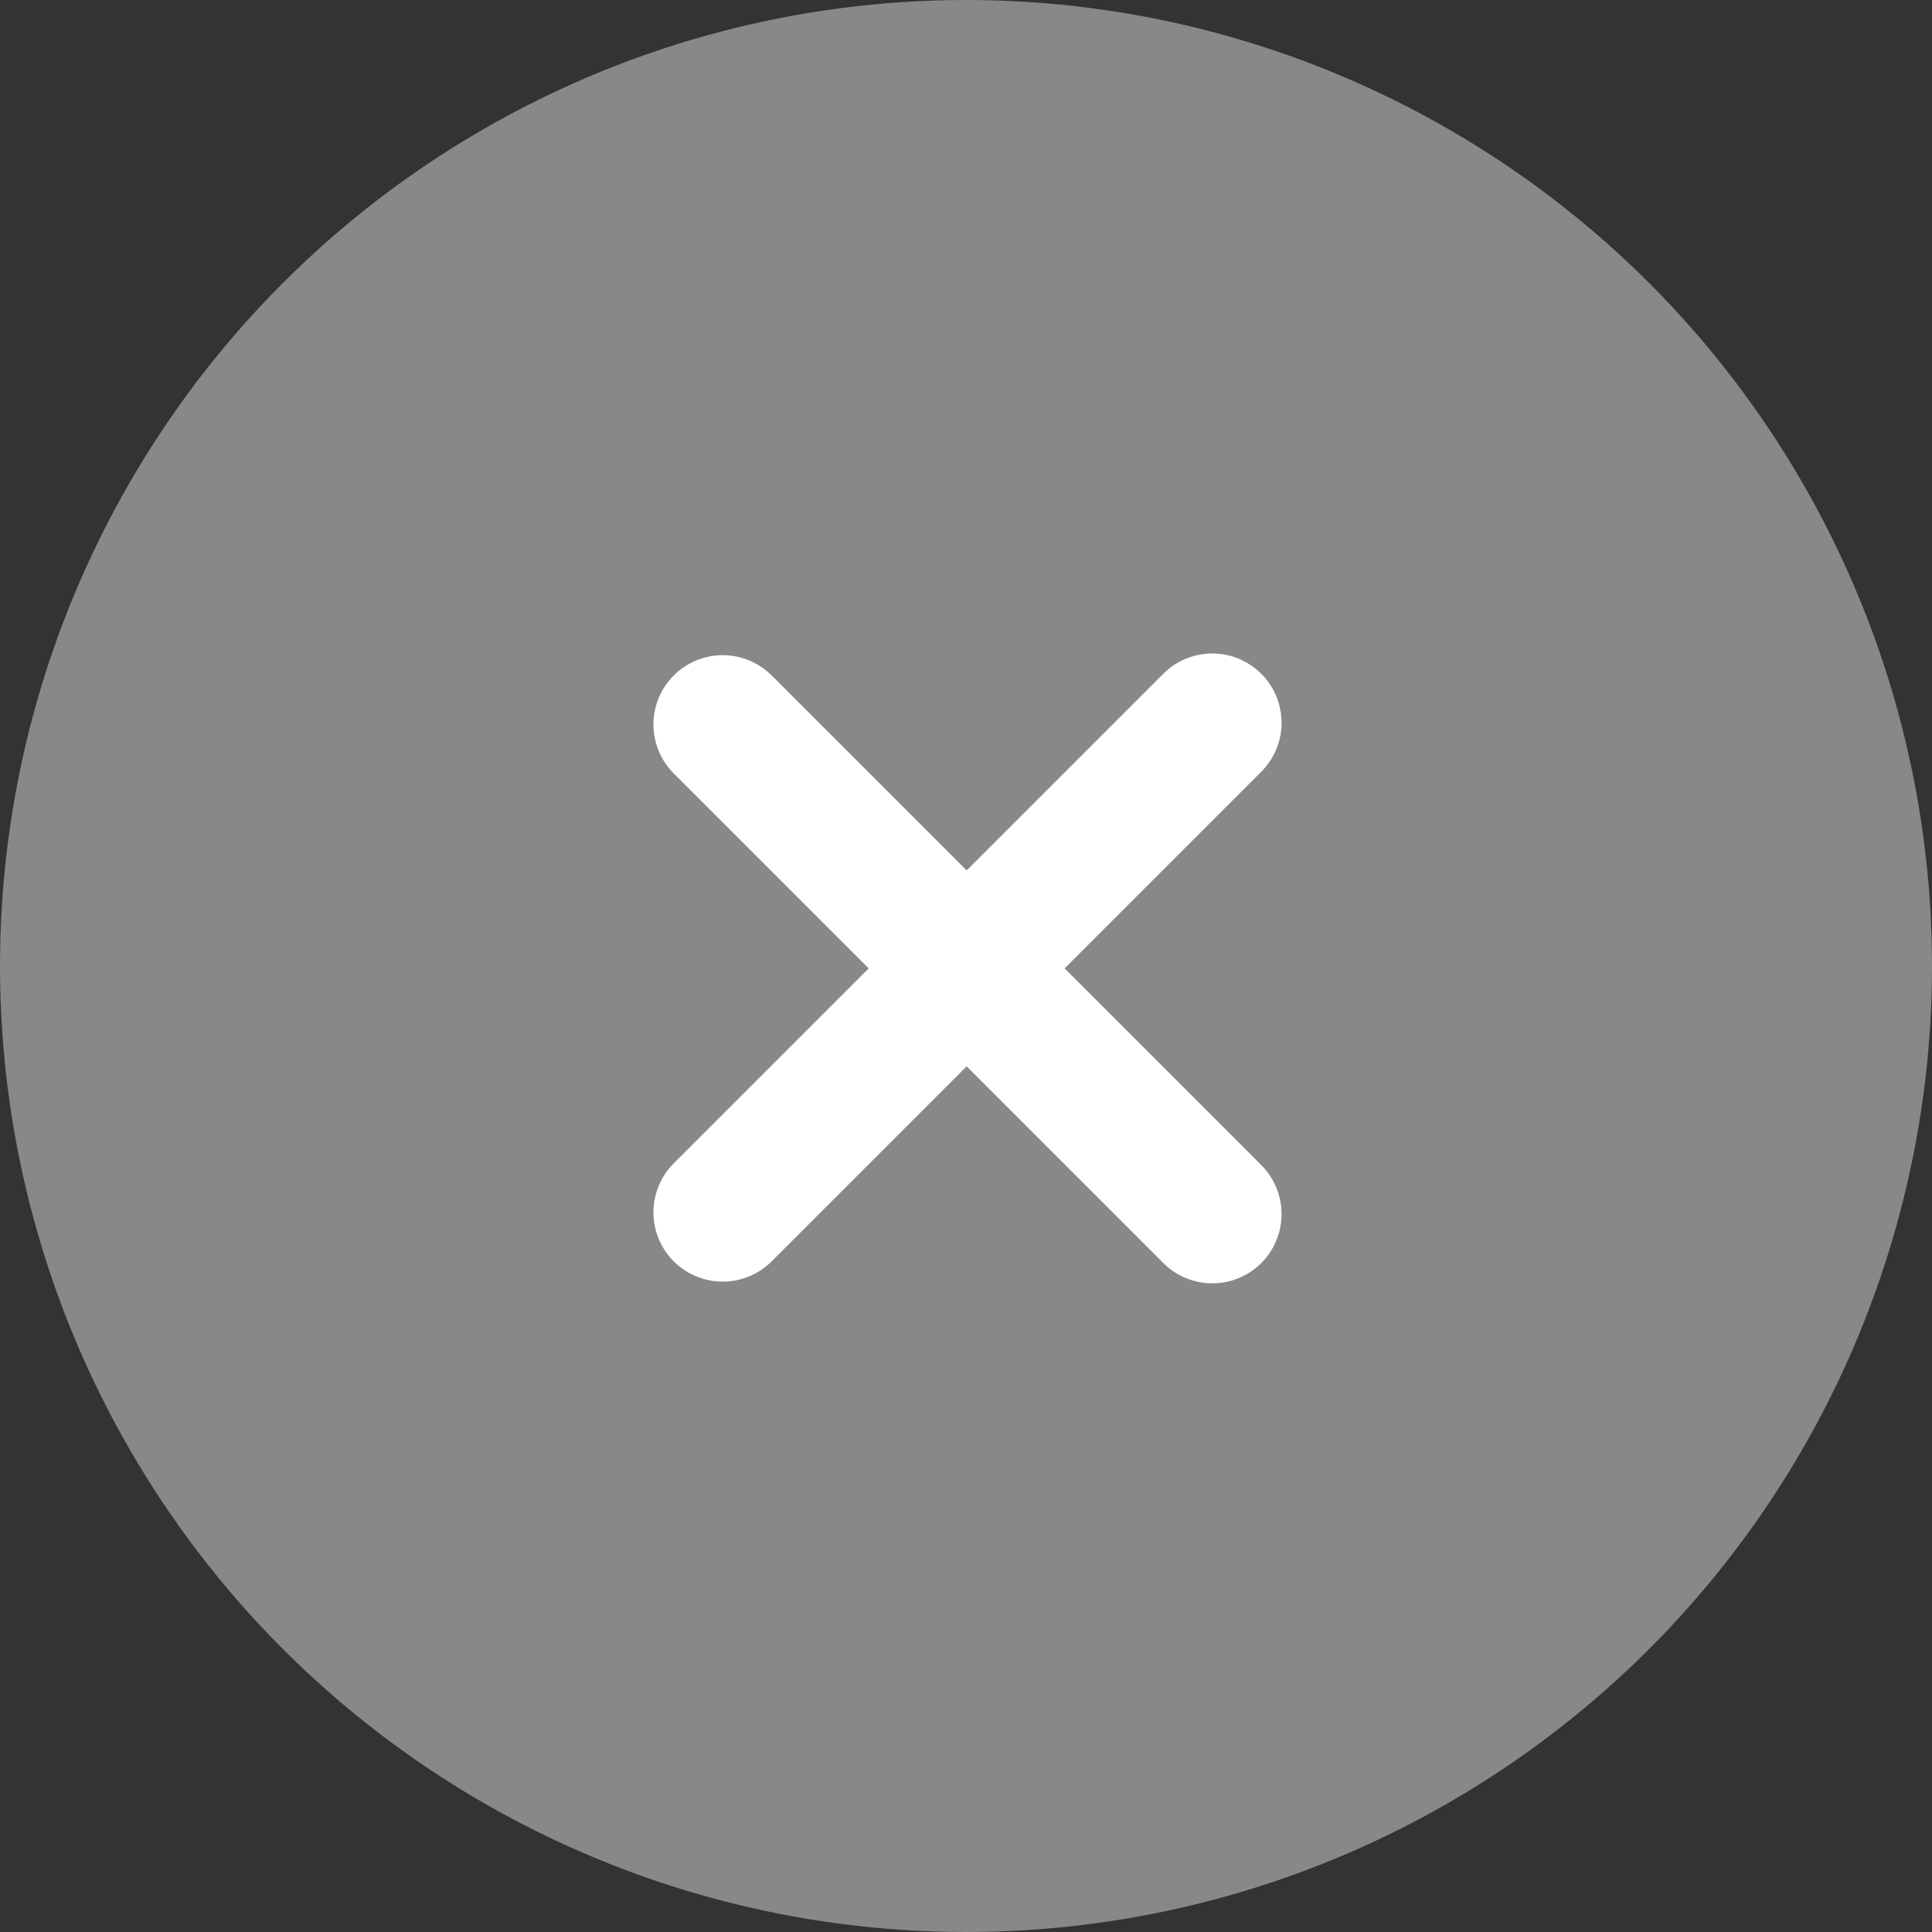 <svg width="33" height="33" viewBox="0 0 33 33" fill="none" xmlns="http://www.w3.org/2000/svg">
<rect x="0" y="0" width="33" height="33" fill="#333333" stroke="none"/>
<circle cx="16.5" cy="16.5" r="16.5" fill="#888888"/>
<path d="M14.838 16.541L11.493 13.196C11.278 12.973 11.159 12.674 11.161 12.364C11.164 12.054 11.288 11.757 11.508 11.538C11.727 11.318 12.024 11.194 12.334 11.191C12.644 11.188 12.943 11.308 13.166 11.523L16.511 14.868L19.856 11.523C19.965 11.41 20.096 11.32 20.24 11.258C20.385 11.196 20.54 11.164 20.697 11.162C20.854 11.161 21.01 11.191 21.155 11.25C21.3 11.31 21.433 11.398 21.544 11.509C21.655 11.62 21.742 11.752 21.802 11.897C21.861 12.043 21.891 12.198 21.89 12.355C21.889 12.512 21.856 12.668 21.794 12.812C21.732 12.956 21.642 13.087 21.529 13.196L18.184 16.541L21.529 19.886C21.642 19.995 21.732 20.126 21.794 20.27C21.856 20.415 21.889 20.57 21.89 20.727C21.891 20.884 21.861 21.04 21.802 21.185C21.742 21.331 21.655 21.463 21.544 21.574C21.433 21.685 21.3 21.773 21.155 21.832C21.01 21.892 20.854 21.922 20.697 21.92C20.54 21.919 20.385 21.886 20.24 21.824C20.096 21.762 19.965 21.672 19.856 21.559L16.511 18.214L13.166 21.559C12.943 21.774 12.644 21.894 12.334 21.891C12.024 21.888 11.727 21.764 11.508 21.545C11.288 21.325 11.164 21.029 11.161 20.718C11.159 20.408 11.278 20.11 11.493 19.886L14.838 16.541Z" fill="white"/>
</svg>
